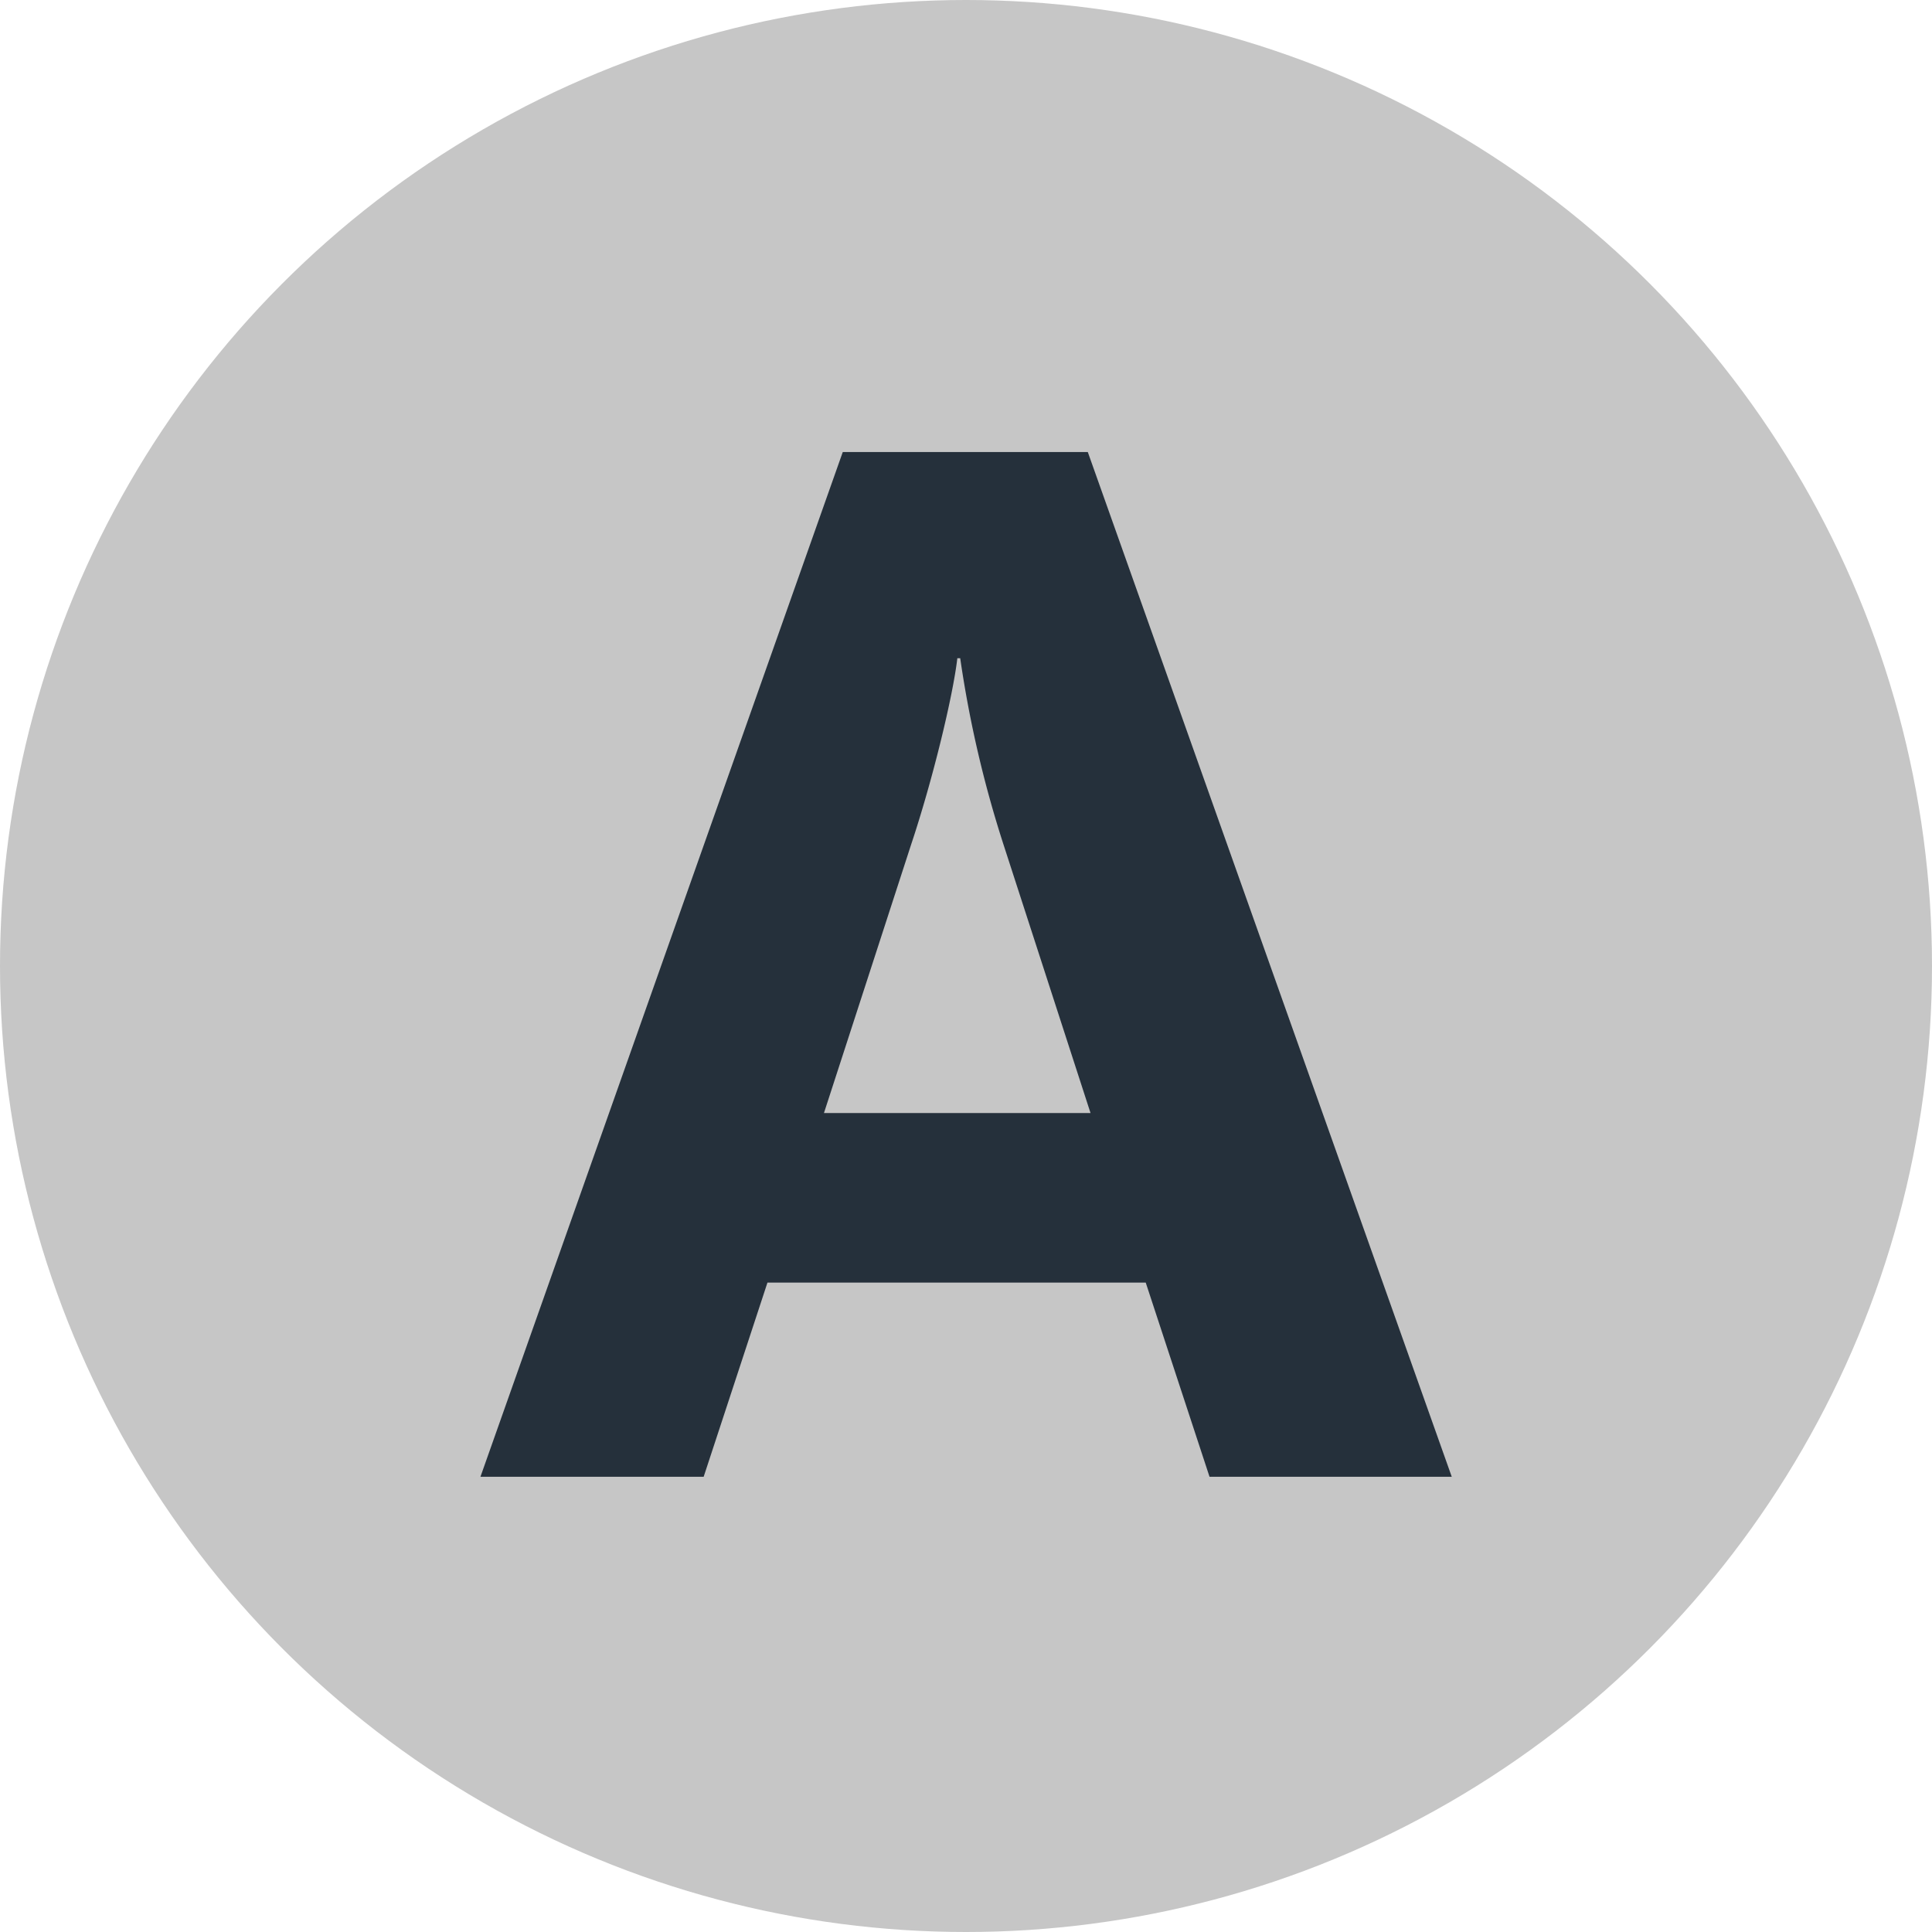 <?xml version="1.0" encoding="UTF-8"?>
<svg xmlns="http://www.w3.org/2000/svg" width="250px" height="250px" viewBox="0 0 283.46 283.46">
	<title>Paris transit icons - Nord-Sud Ligne A</title>
	<circle fill="#C6C6C6" cx="141.73" cy="141.73" r="141.73"/>
	<path fill="#25303B" d="M177.46,216.67l-9.36-28.49h-55.5l-9.36,28.49H70.49l53.16-150.35h35.95L213,216.67zM147.26,124a166.42,166.42,0,0,1-6.38-27.43h-.42c-.64,5.53-3.61,17.86-6.81,27.43l-12.76,39.3H160z"/>
</svg>